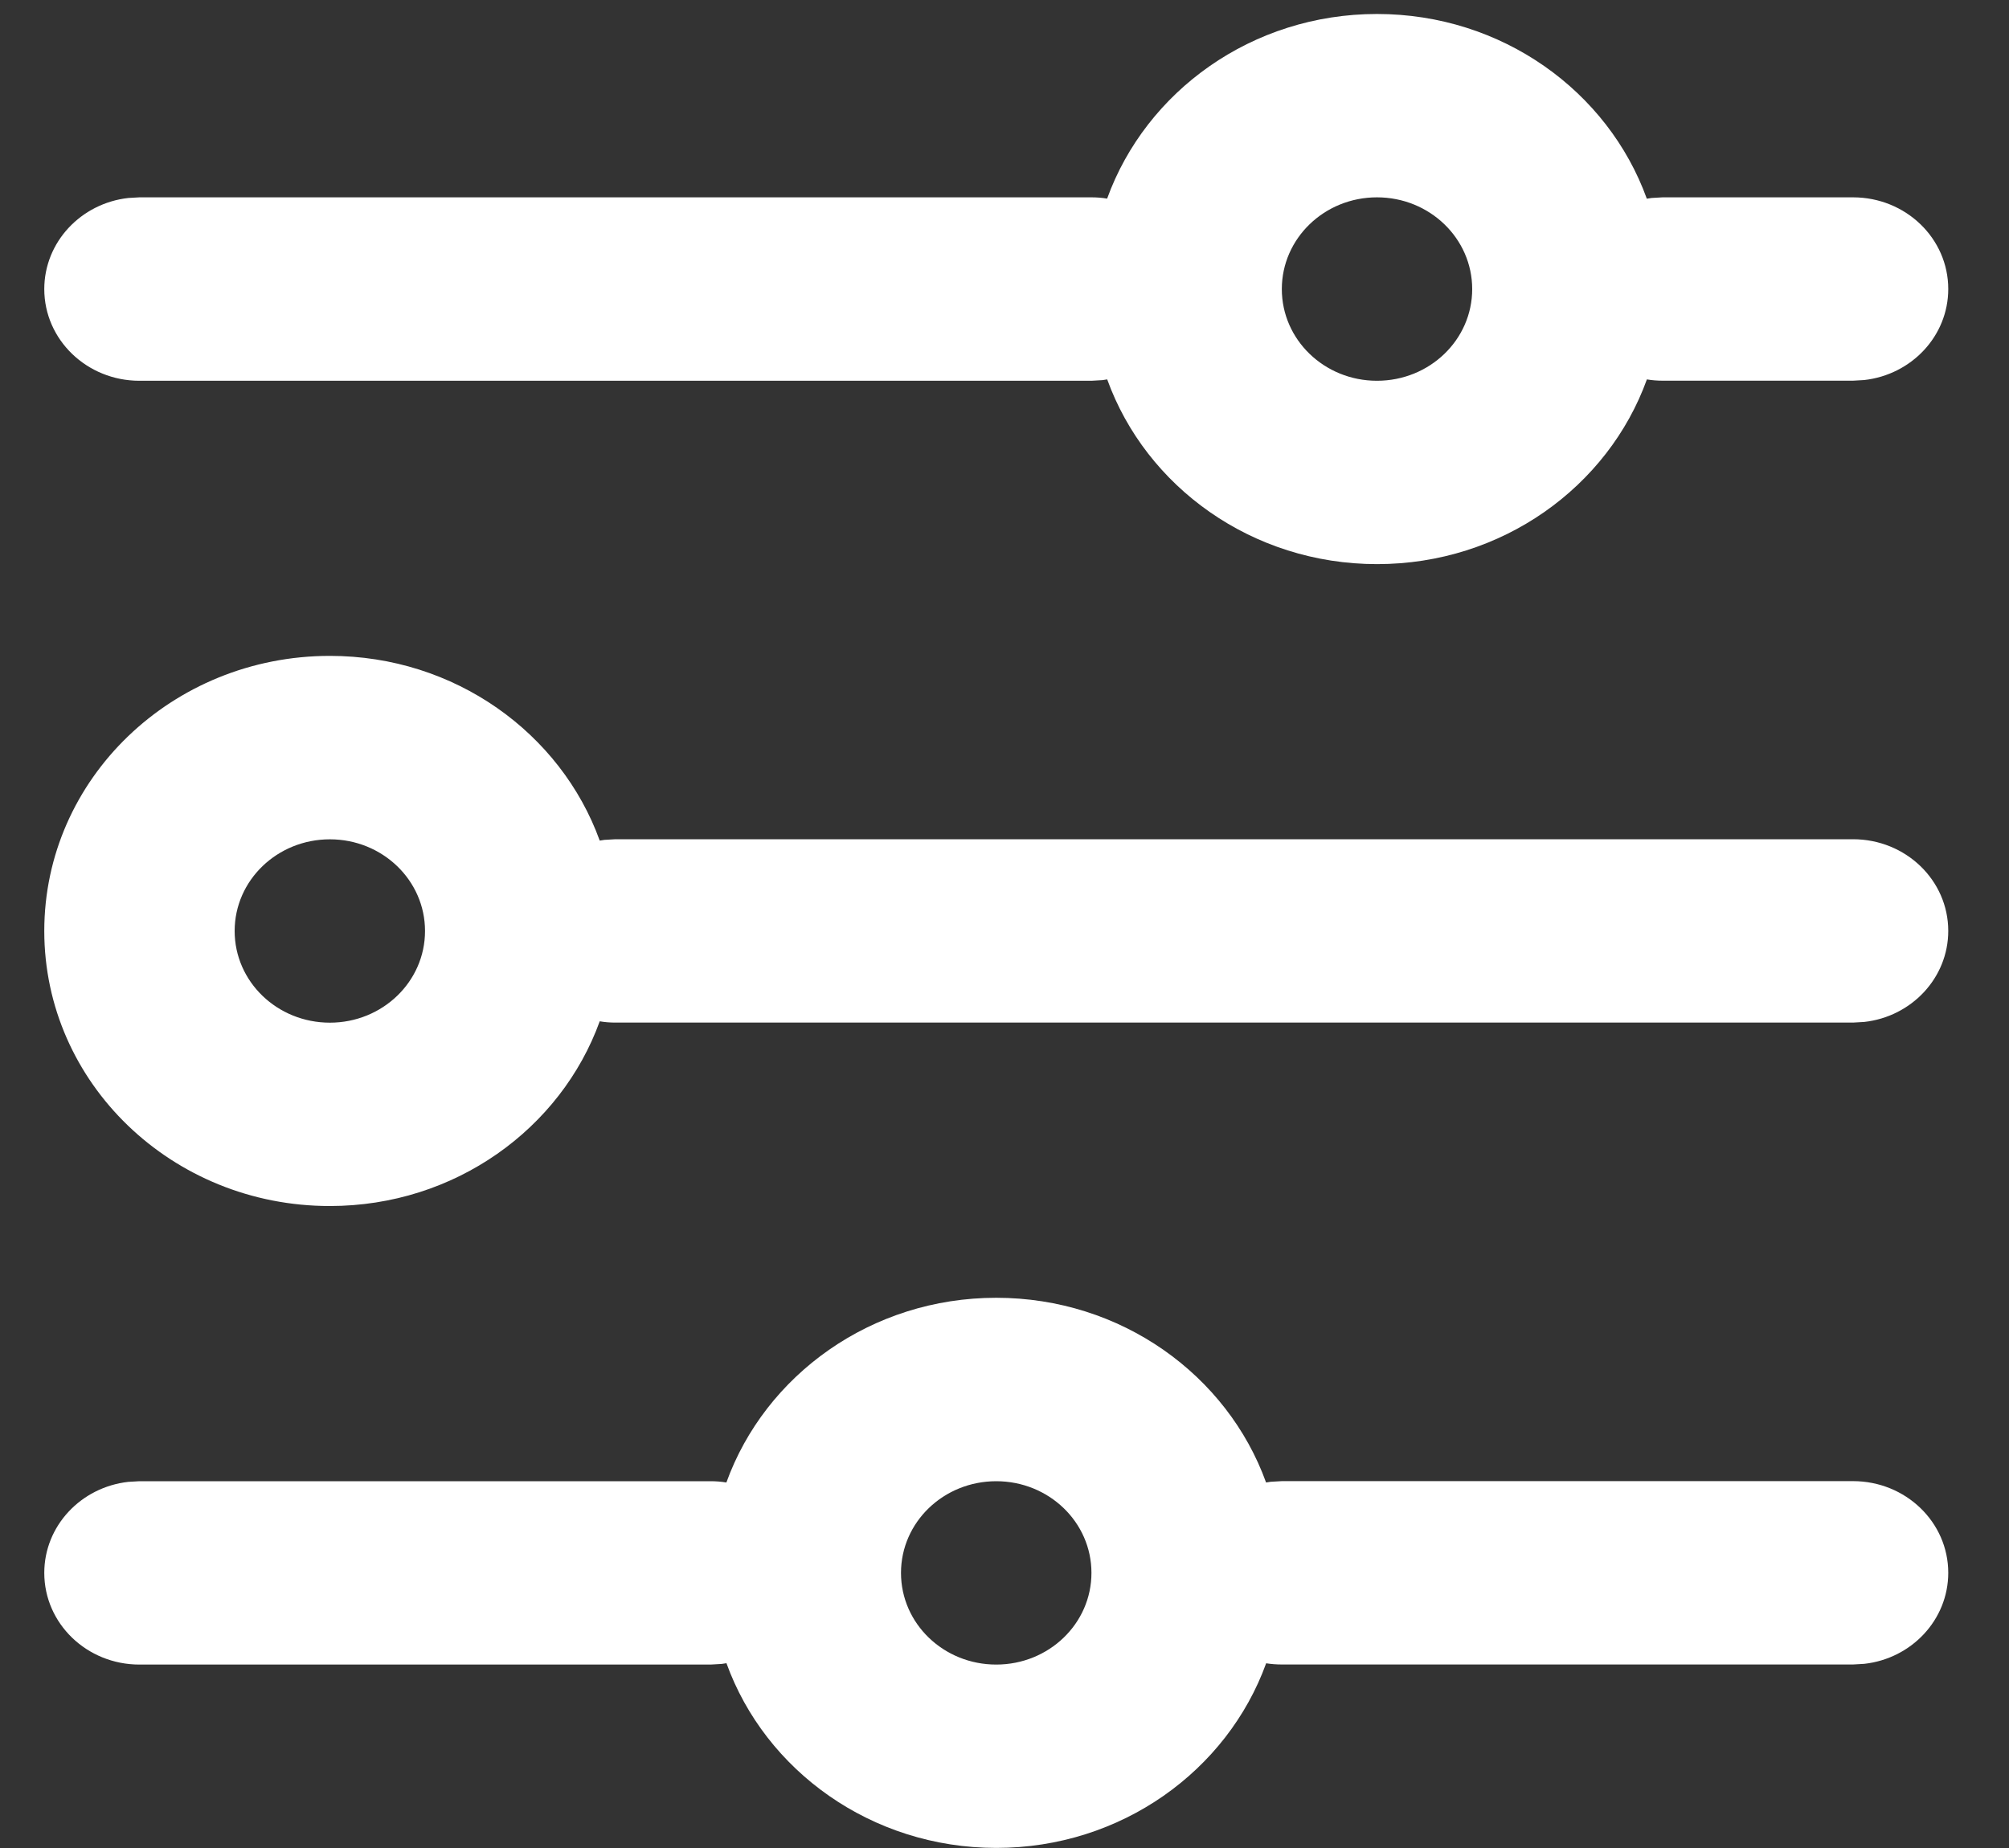 <svg width="25" height="23" viewBox="0 0 25 23" fill="none" xmlns="http://www.w3.org/2000/svg">
    <rect x="0" y="0" width="25" height="23" fill="#333333" stroke="none"/>
    <g clip-path="url(#clip0_3211_19352)">
        <path d="M12.397 16.152C13.951 16.152 15.272 17.113 15.755 18.451L15.813 18.442L15.952 18.434H23.059C23.714 18.434 24.244 18.945 24.244 19.575C24.244 20.16 23.787 20.643 23.198 20.708L23.059 20.716H15.952C15.885 20.716 15.819 20.711 15.756 20.701C15.272 22.038 13.952 22.999 12.398 22.999C10.844 22.999 9.523 22.038 9.04 20.7L8.981 20.709L8.843 20.717H1.735C1.081 20.717 0.551 20.207 0.551 19.576C0.551 18.991 1.008 18.509 1.597 18.443L1.735 18.435H8.843C8.909 18.435 8.976 18.44 9.039 18.451C9.522 17.113 10.843 16.152 12.397 16.152ZM12.397 18.435C11.742 18.435 11.212 18.945 11.212 19.576C11.212 20.207 11.742 20.717 12.397 20.717C13.052 20.717 13.582 20.207 13.582 19.576C13.582 18.945 13.052 18.435 12.397 18.435ZM4.105 8.163C5.659 8.163 6.979 9.124 7.463 10.462L7.521 10.453L7.659 10.445H23.059C23.714 10.445 24.244 10.955 24.244 11.586C24.244 12.171 23.787 12.654 23.198 12.719L23.059 12.727H7.658C7.592 12.727 7.526 12.722 7.463 12.711C6.979 14.049 5.659 15.01 4.105 15.01C2.141 15.011 0.551 13.478 0.551 11.587C0.551 9.696 2.141 8.163 4.105 8.163ZM4.105 10.446C3.45 10.446 2.92 10.956 2.92 11.587C2.92 12.218 3.45 12.728 4.105 12.728C4.759 12.728 5.289 12.218 5.289 11.587C5.289 10.956 4.759 10.446 4.105 10.446ZM17.135 0.174C18.69 0.174 20.01 1.135 20.493 2.473L20.552 2.464L20.69 2.456H23.059C23.714 2.456 24.244 2.966 24.244 3.597C24.244 4.182 23.787 4.664 23.198 4.73L23.059 4.738H20.69C20.624 4.738 20.557 4.733 20.494 4.722C20.011 6.06 18.69 7.021 17.136 7.021C15.582 7.021 14.261 6.06 13.778 4.722L13.72 4.731L13.582 4.739H1.735C1.081 4.739 0.551 4.228 0.551 3.598C0.551 3.013 1.008 2.53 1.597 2.464L1.735 2.456H13.582C13.648 2.456 13.714 2.461 13.777 2.472C14.261 1.135 15.581 0.174 17.135 0.174ZM17.135 2.456C16.481 2.456 15.951 2.967 15.951 3.598C15.951 4.229 16.481 4.739 17.135 4.739C17.79 4.739 18.32 4.229 18.32 3.598C18.32 2.967 17.79 2.456 17.135 2.456Z"
              fill="white"/>
    </g>
    <defs>
        <clipPath id="clip0_3211_19352">
            <rect width="23.692" height="22.826" fill="white" transform="translate(0.551 0.174)"/>
        </clipPath>
    </defs>
</svg>